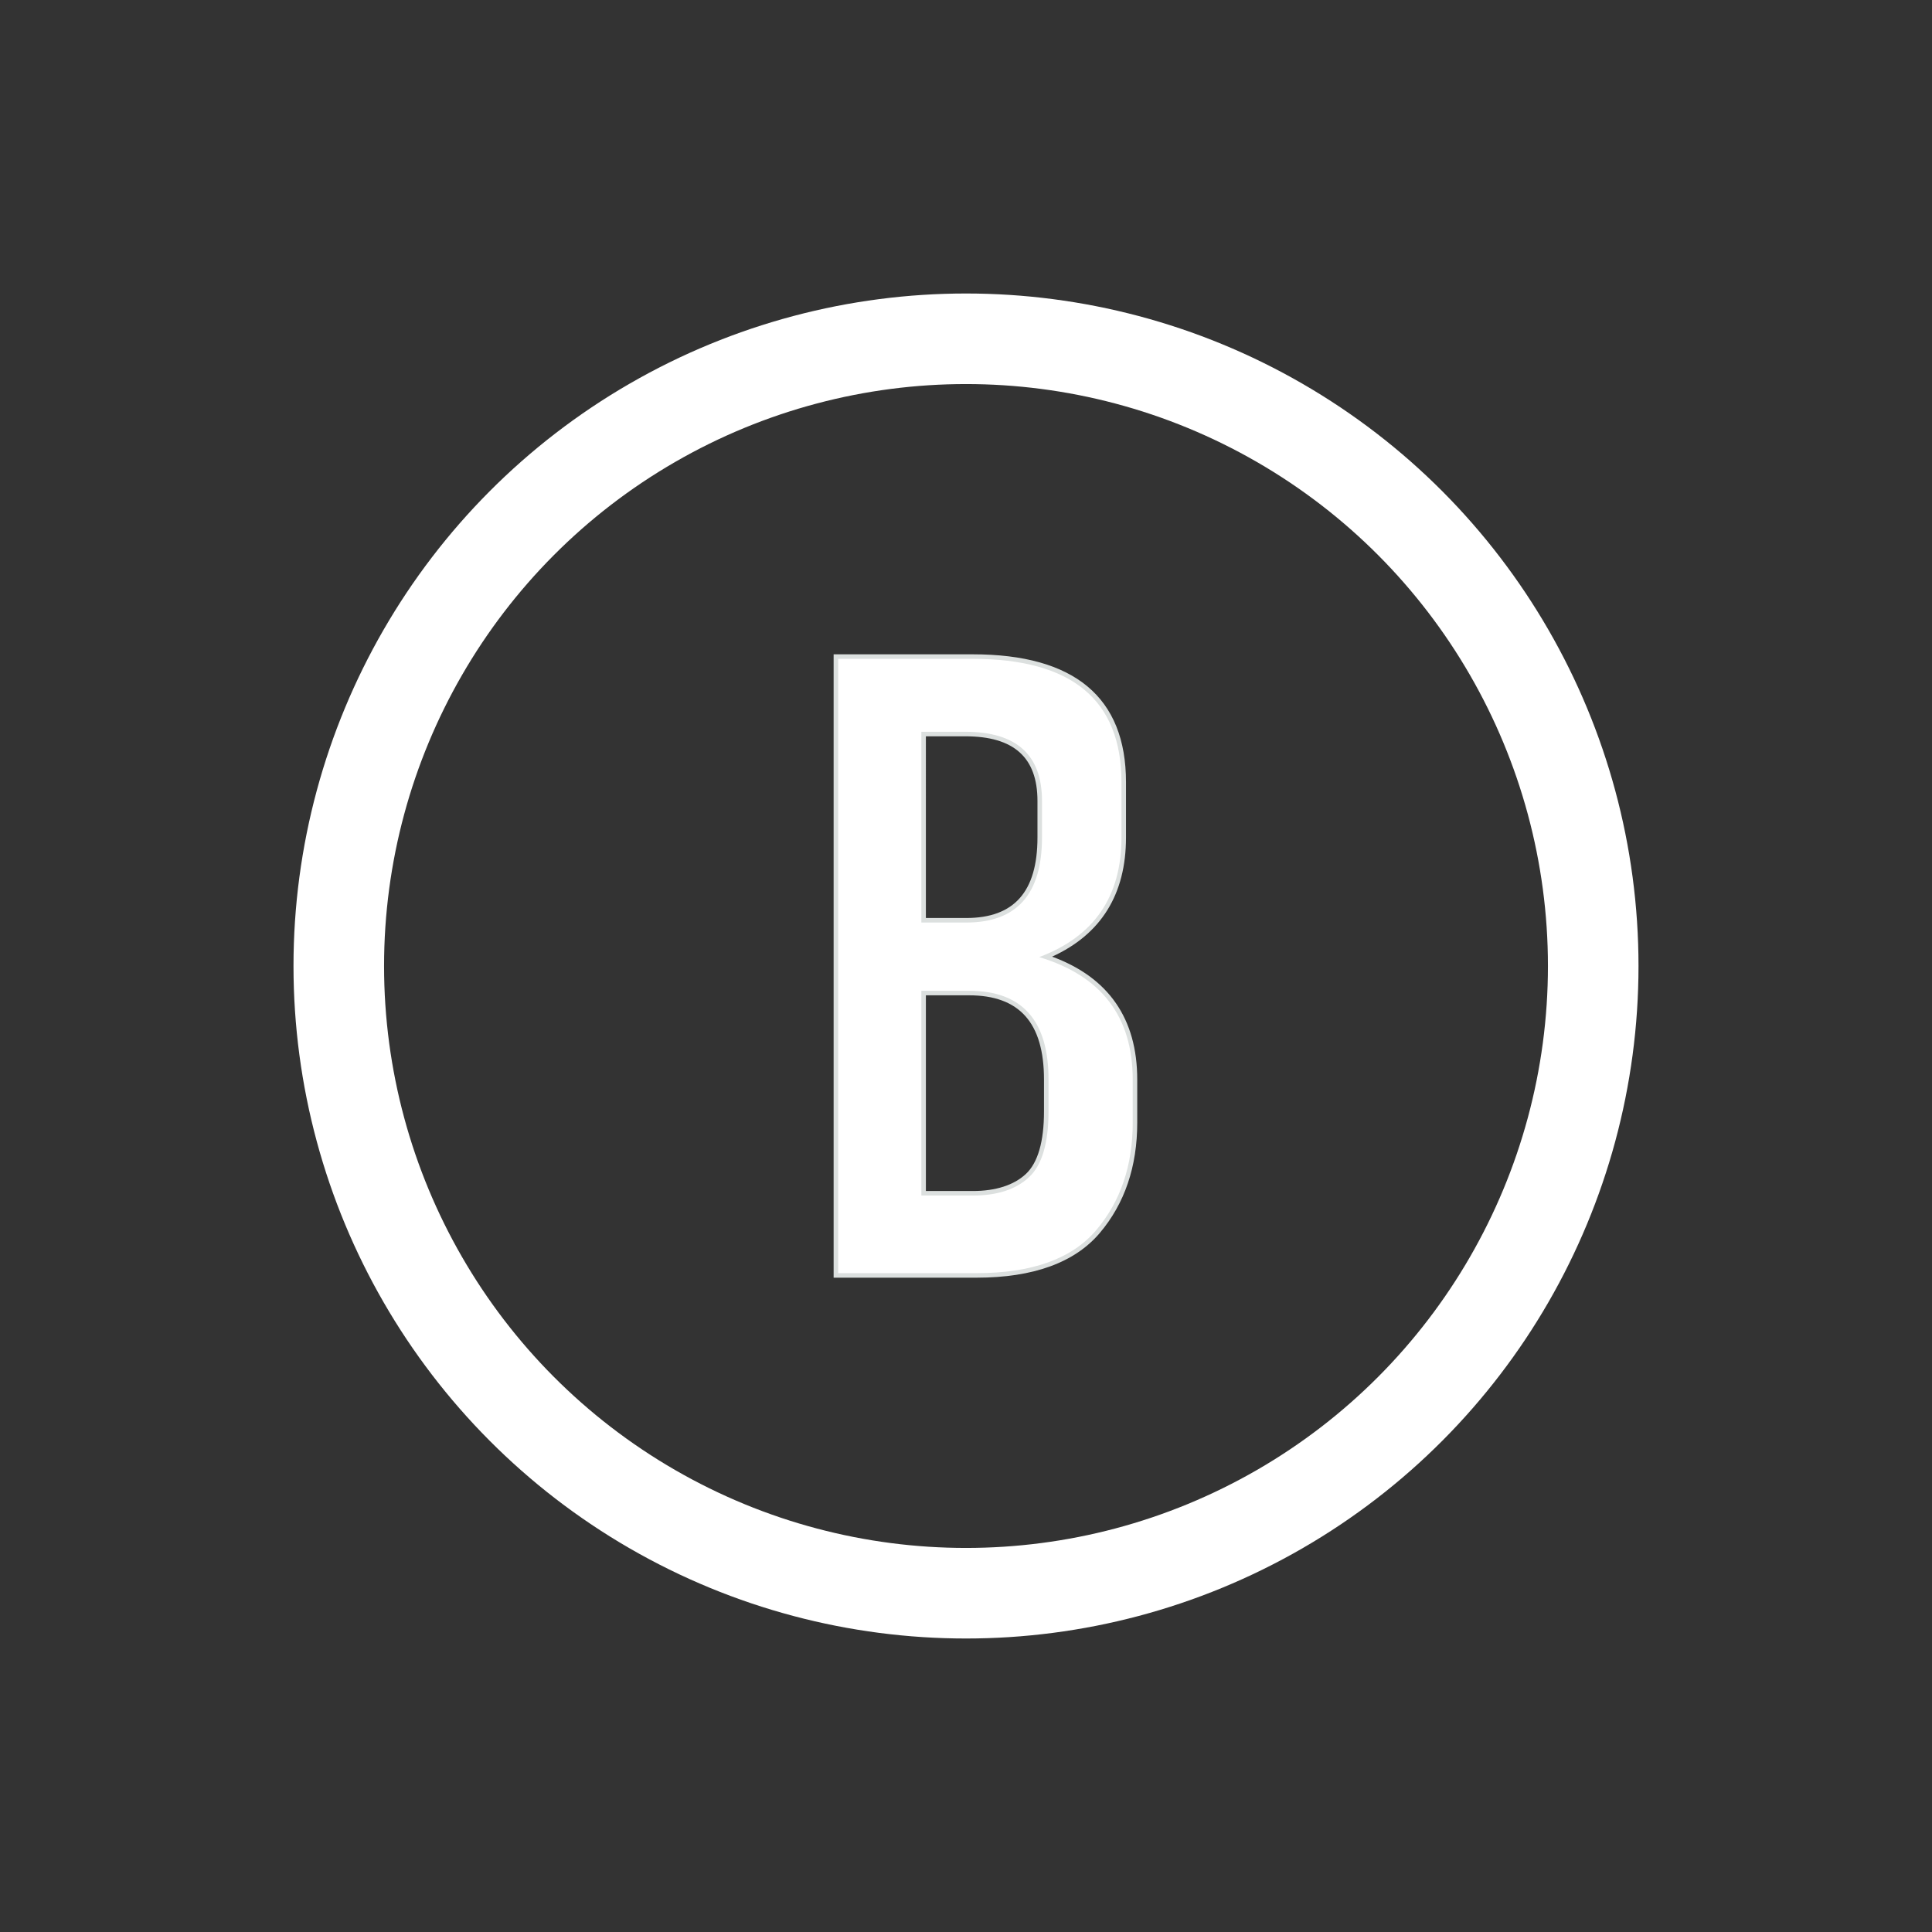 <svg id="Layer_1" data-name="Layer 1" xmlns="http://www.w3.org/2000/svg" viewBox="0 0 512 512"><rect x="0" y="0" width="512" height="512" fill="#333333" stroke="none"/><defs><style>.cls-1{fill:none;stroke:#fff;stroke-miterlimit:10;stroke-width:24px;}.cls-2{fill:#fff;}.cls-3{fill:#dce0df;}</style></defs><circle class="cls-1" cx="256" cy="256" r="166.22"/><path class="cls-2" d="M221.52,338V174H257.8c26.54,0,40,11.21,40,33.31v14.62c0,15.32-6.93,26-20.62,31.65,15.66,5.24,23.59,16.18,23.59,32.53V297.5c0,11.5-3.29,21.22-9.8,28.89S273.62,338,258.8,338Zm36.28-21.77c6.26,0,11.12-1.57,14.46-4.67s5-8.81,5-17v-8.42c0-15.44-6.69-22.94-20.46-22.94h-12v53.06Zm-1.73-72.35c13.1,0,19.47-7.18,19.47-21.95v-9.67c0-11.93-6.45-17.73-19.72-17.73h-11v49.35Z"/><path class="cls-3" d="M257.8,174.6q39.4,0,39.4,32.71v14.62q0,23.53-21.8,31.71,24.77,7.44,24.78,32.47V297.5q0,17.1-9.67,28.5T258.8,337.4H222.12V174.6H257.8m-13.63,69.88h11.9q20.07,0,20.07-22.55v-9.67q0-18.33-20.32-18.33H244.17v50.55m0,72.35H257.8q9.68,0,14.87-4.83t5.2-17.47v-8.42q0-23.55-21.06-23.54H244.17v54.26M257.8,173.4H220.92V338.6H258.8c15,0,26-4,32.63-11.82s9.95-17.63,9.95-29.28V286.11c0-16.13-7.59-27.08-22.56-32.59,13-5.93,19.58-16.54,19.58-31.59V207.31c0-22.5-13.66-33.91-40.6-33.91Zm-12.43,21.73h10.45c12.87,0,19.12,5.6,19.12,17.13v9.67c0,14.36-6.17,21.35-18.87,21.35h-10.7V195.13Zm0,68.64h11.44c13.37,0,19.86,7.3,19.86,22.34v8.42c0,8-1.62,13.62-4.81,16.59s-8,4.51-14.06,4.51H245.37V263.77Z"/></svg>
